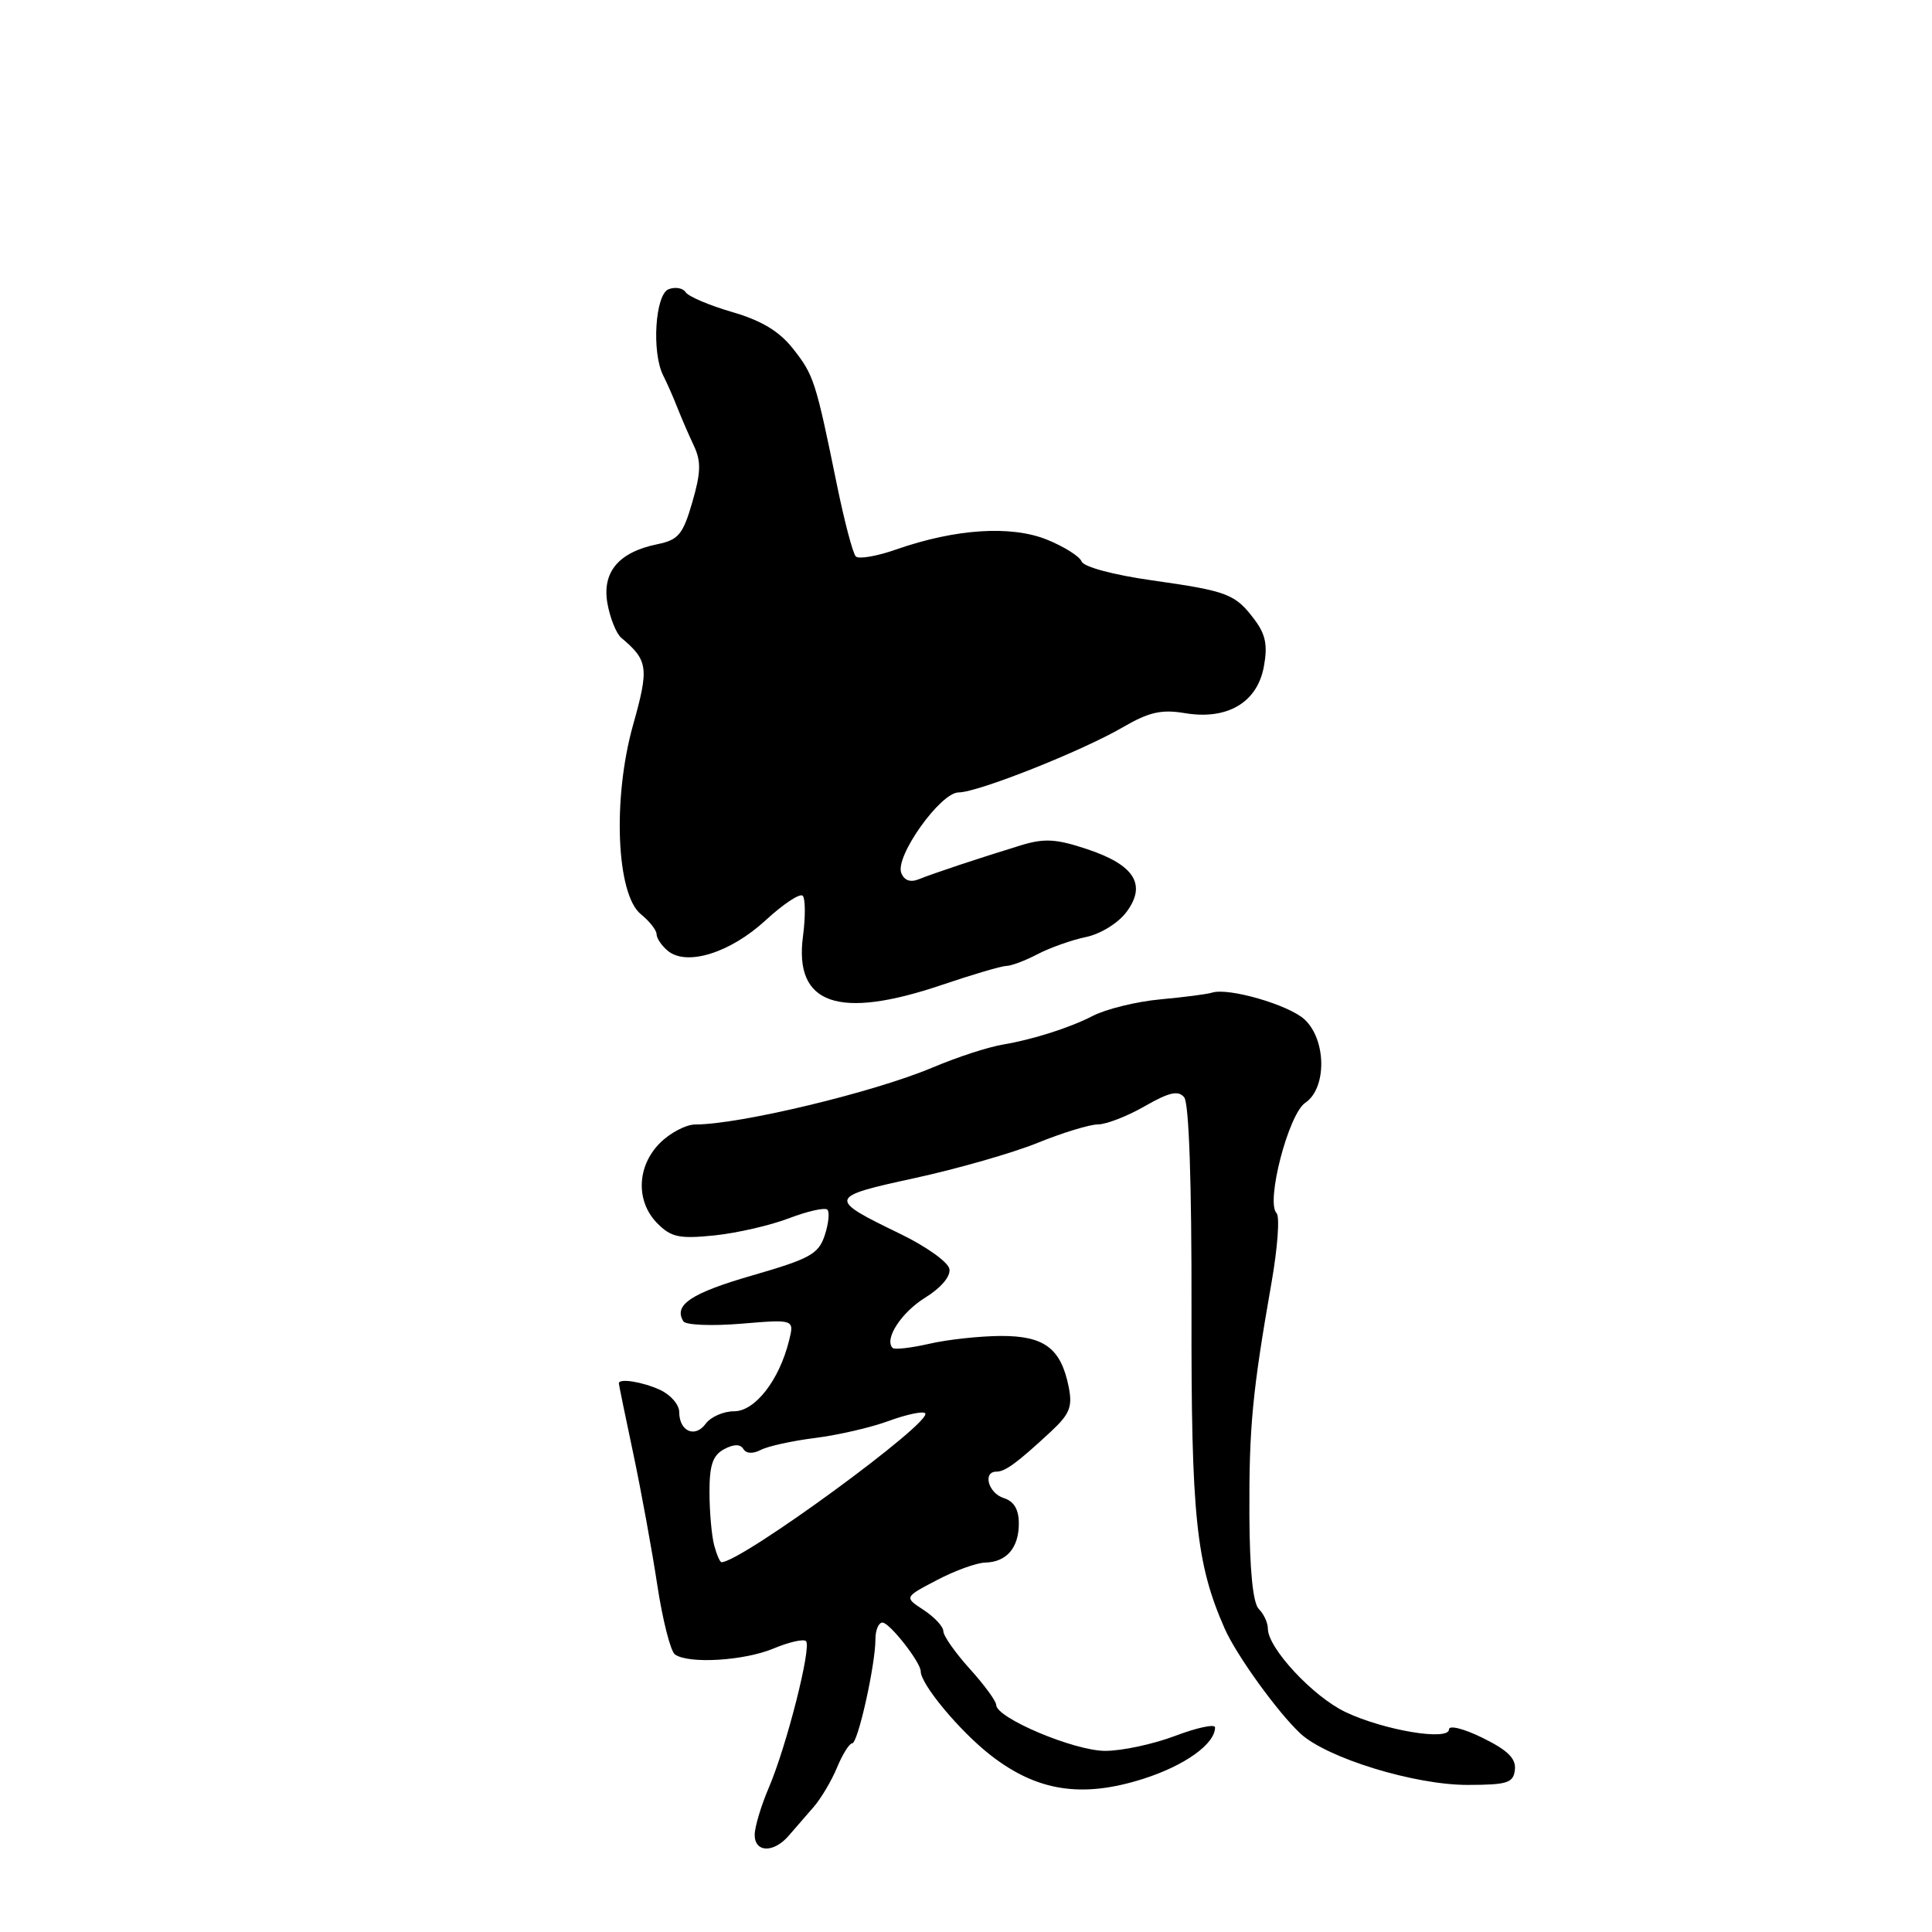 <?xml version="1.0" encoding="UTF-8" standalone="no"?>
<!DOCTYPE svg PUBLIC "-//W3C//DTD SVG 1.1//EN" "http://www.w3.org/Graphics/SVG/1.1/DTD/svg11.dtd" >
<svg xmlns="http://www.w3.org/2000/svg" xmlns:xlink="http://www.w3.org/1999/xlink" version="1.1" viewBox="0 0 256 256">
 <g >
 <path fill="currentColor"
d=" M 104.50 243.25 C 105.33 242.29 106.81 240.58 107.79 239.46 C 108.78 238.33 110.18 235.97 110.91 234.21 C 111.64 232.44 112.55 231.00 112.92 231.00 C 113.68 231.00 116.00 220.59 116.00 217.19 C 116.00 215.99 116.42 215.00 116.93 215.00 C 117.87 215.00 122.00 220.26 122.00 221.46 C 122.00 223.18 127.18 229.40 131.27 232.58 C 137.42 237.37 143.37 238.29 151.50 235.70 C 157.01 233.94 161.00 231.08 161.00 228.89 C 161.00 228.41 158.64 228.91 155.75 230.00 C 152.86 231.10 148.68 232.00 146.45 232.00 C 142.34 232.00 132.00 227.64 132.00 225.91 C 132.00 225.41 130.43 223.26 128.50 221.13 C 126.58 219.00 125.00 216.76 125.00 216.15 C 125.00 215.54 123.83 214.28 122.40 213.34 C 119.80 211.64 119.80 211.64 124.15 209.37 C 126.54 208.11 129.42 207.07 130.55 207.05 C 133.38 206.98 135.00 205.10 135.00 201.87 C 135.00 200.01 134.36 198.93 133.00 198.50 C 130.95 197.85 130.17 195.00 132.04 195.00 C 133.20 195.00 134.79 193.83 139.23 189.71 C 141.75 187.37 142.13 186.41 141.61 183.78 C 140.58 178.65 138.38 177.00 132.60 177.02 C 129.79 177.04 125.53 177.50 123.12 178.06 C 120.71 178.61 118.53 178.86 118.28 178.61 C 117.12 177.45 119.43 173.90 122.60 171.94 C 124.71 170.63 125.98 169.12 125.80 168.14 C 125.64 167.24 122.71 165.15 119.30 163.50 C 109.61 158.81 109.66 158.61 121.22 156.10 C 126.87 154.87 134.20 152.77 137.50 151.43 C 140.80 150.09 144.40 148.99 145.50 148.99 C 146.60 148.98 149.39 147.90 151.70 146.57 C 154.94 144.72 156.13 144.45 156.91 145.40 C 157.55 146.16 157.91 156.72 157.88 173.58 C 157.83 200.90 158.48 207.17 162.27 215.78 C 163.82 219.31 169.30 226.90 172.31 229.70 C 175.81 232.95 187.46 236.53 194.50 236.51 C 199.75 236.50 200.53 236.25 200.73 234.50 C 200.90 233.02 199.79 231.92 196.48 230.29 C 193.99 229.06 192.00 228.56 192.00 229.15 C 192.00 230.72 183.38 229.28 178.27 226.85 C 173.99 224.81 168.00 218.38 168.00 215.81 C 168.00 215.03 167.46 213.86 166.80 213.20 C 166.02 212.42 165.59 208.09 165.55 200.75 C 165.50 189.13 165.94 184.47 168.47 170.03 C 169.29 165.37 169.60 161.20 169.15 160.75 C 167.70 159.30 170.73 147.62 172.95 146.13 C 175.82 144.21 175.77 137.80 172.87 135.09 C 170.78 133.15 162.78 130.83 160.60 131.53 C 159.99 131.73 156.92 132.13 153.76 132.42 C 150.60 132.71 146.55 133.70 144.76 134.63 C 141.79 136.17 136.86 137.74 133.00 138.39 C 130.88 138.75 127.00 140.01 123.50 141.48 C 115.73 144.75 97.99 149.00 92.14 149.00 C 90.91 149.00 88.80 150.10 87.45 151.45 C 84.36 154.55 84.22 159.22 87.13 162.13 C 88.95 163.95 90.04 164.17 94.66 163.70 C 97.64 163.39 102.09 162.37 104.56 161.42 C 107.03 160.48 109.31 159.97 109.63 160.29 C 109.95 160.61 109.79 162.14 109.28 163.69 C 108.46 166.17 107.33 166.79 99.69 169.00 C 91.58 171.34 89.21 172.92 90.55 175.08 C 90.86 175.58 94.29 175.72 98.19 175.40 C 105.26 174.81 105.26 174.81 104.55 177.65 C 103.25 182.89 100.05 187.00 97.28 187.00 C 95.87 187.00 94.18 187.74 93.51 188.65 C 92.10 190.59 90.00 189.66 90.00 187.10 C 90.00 186.12 88.85 184.80 87.45 184.16 C 85.10 183.09 82.00 182.60 82.00 183.30 C 82.00 183.46 82.85 187.62 83.90 192.55 C 84.94 197.47 86.38 205.32 87.09 210.00 C 87.80 214.68 88.86 218.83 89.44 219.23 C 91.28 220.51 98.61 220.06 102.49 218.44 C 104.54 217.58 106.48 217.14 106.80 217.46 C 107.56 218.23 104.24 231.34 101.87 236.88 C 100.84 239.28 100.00 242.10 100.00 243.13 C 100.00 245.49 102.52 245.55 104.50 243.25 Z  M 124.85 130.49 C 128.89 129.12 132.71 128.00 133.35 127.99 C 133.98 127.99 135.85 127.29 137.49 126.43 C 139.14 125.57 142.02 124.55 143.90 124.16 C 145.83 123.76 148.17 122.31 149.26 120.85 C 151.97 117.22 150.33 114.60 144.03 112.51 C 139.94 111.15 138.37 111.06 135.27 112.01 C 129.60 113.75 123.71 115.71 121.76 116.50 C 120.62 116.96 119.81 116.67 119.42 115.66 C 118.58 113.47 124.62 105.00 127.02 105.00 C 129.56 105.00 143.35 99.53 148.81 96.35 C 152.25 94.35 153.90 93.98 156.97 94.49 C 162.58 95.44 166.57 93.12 167.46 88.37 C 167.99 85.55 167.71 84.09 166.28 82.17 C 163.69 78.70 162.73 78.33 152.65 76.90 C 147.55 76.18 143.60 75.12 143.32 74.40 C 143.06 73.72 140.97 72.41 138.69 71.49 C 133.93 69.59 126.61 70.07 118.80 72.79 C 116.22 73.70 113.78 74.12 113.40 73.73 C 113.01 73.35 111.89 69.09 110.90 64.26 C 108.09 50.49 107.83 49.69 105.09 46.22 C 103.25 43.88 100.91 42.48 97.00 41.34 C 93.97 40.46 91.21 39.28 90.85 38.72 C 90.49 38.16 89.48 37.99 88.60 38.32 C 86.81 39.01 86.33 46.71 87.88 49.76 C 88.37 50.72 89.21 52.62 89.75 54.00 C 90.29 55.38 91.28 57.66 91.95 59.08 C 92.92 61.15 92.87 62.64 91.73 66.56 C 90.49 70.83 89.89 71.54 87.11 72.11 C 81.97 73.16 79.75 75.80 80.49 79.97 C 80.84 81.91 81.66 83.95 82.31 84.50 C 85.89 87.51 86.02 88.47 83.88 96.08 C 81.15 105.83 81.67 118.51 84.92 121.14 C 86.06 122.06 87.00 123.26 87.00 123.79 C 87.00 124.32 87.67 125.31 88.49 125.99 C 90.99 128.06 96.76 126.26 101.44 121.95 C 103.78 119.79 105.99 118.33 106.36 118.69 C 106.72 119.06 106.74 121.47 106.40 124.06 C 105.20 133.11 111.08 135.16 124.85 130.49 Z  M 94.63 204.75 C 94.30 203.51 94.02 200.38 94.01 197.79 C 94.00 194.13 94.44 192.84 95.94 192.03 C 97.23 191.34 98.09 191.33 98.50 192.00 C 98.88 192.62 99.77 192.66 100.81 192.12 C 101.74 191.63 104.97 190.92 108.00 190.54 C 111.03 190.16 115.42 189.15 117.77 188.28 C 120.12 187.42 122.29 186.96 122.59 187.26 C 123.70 188.36 98.22 207.00 95.60 207.00 C 95.40 207.00 94.96 205.99 94.63 204.75 Z "/>
</g>
</svg>